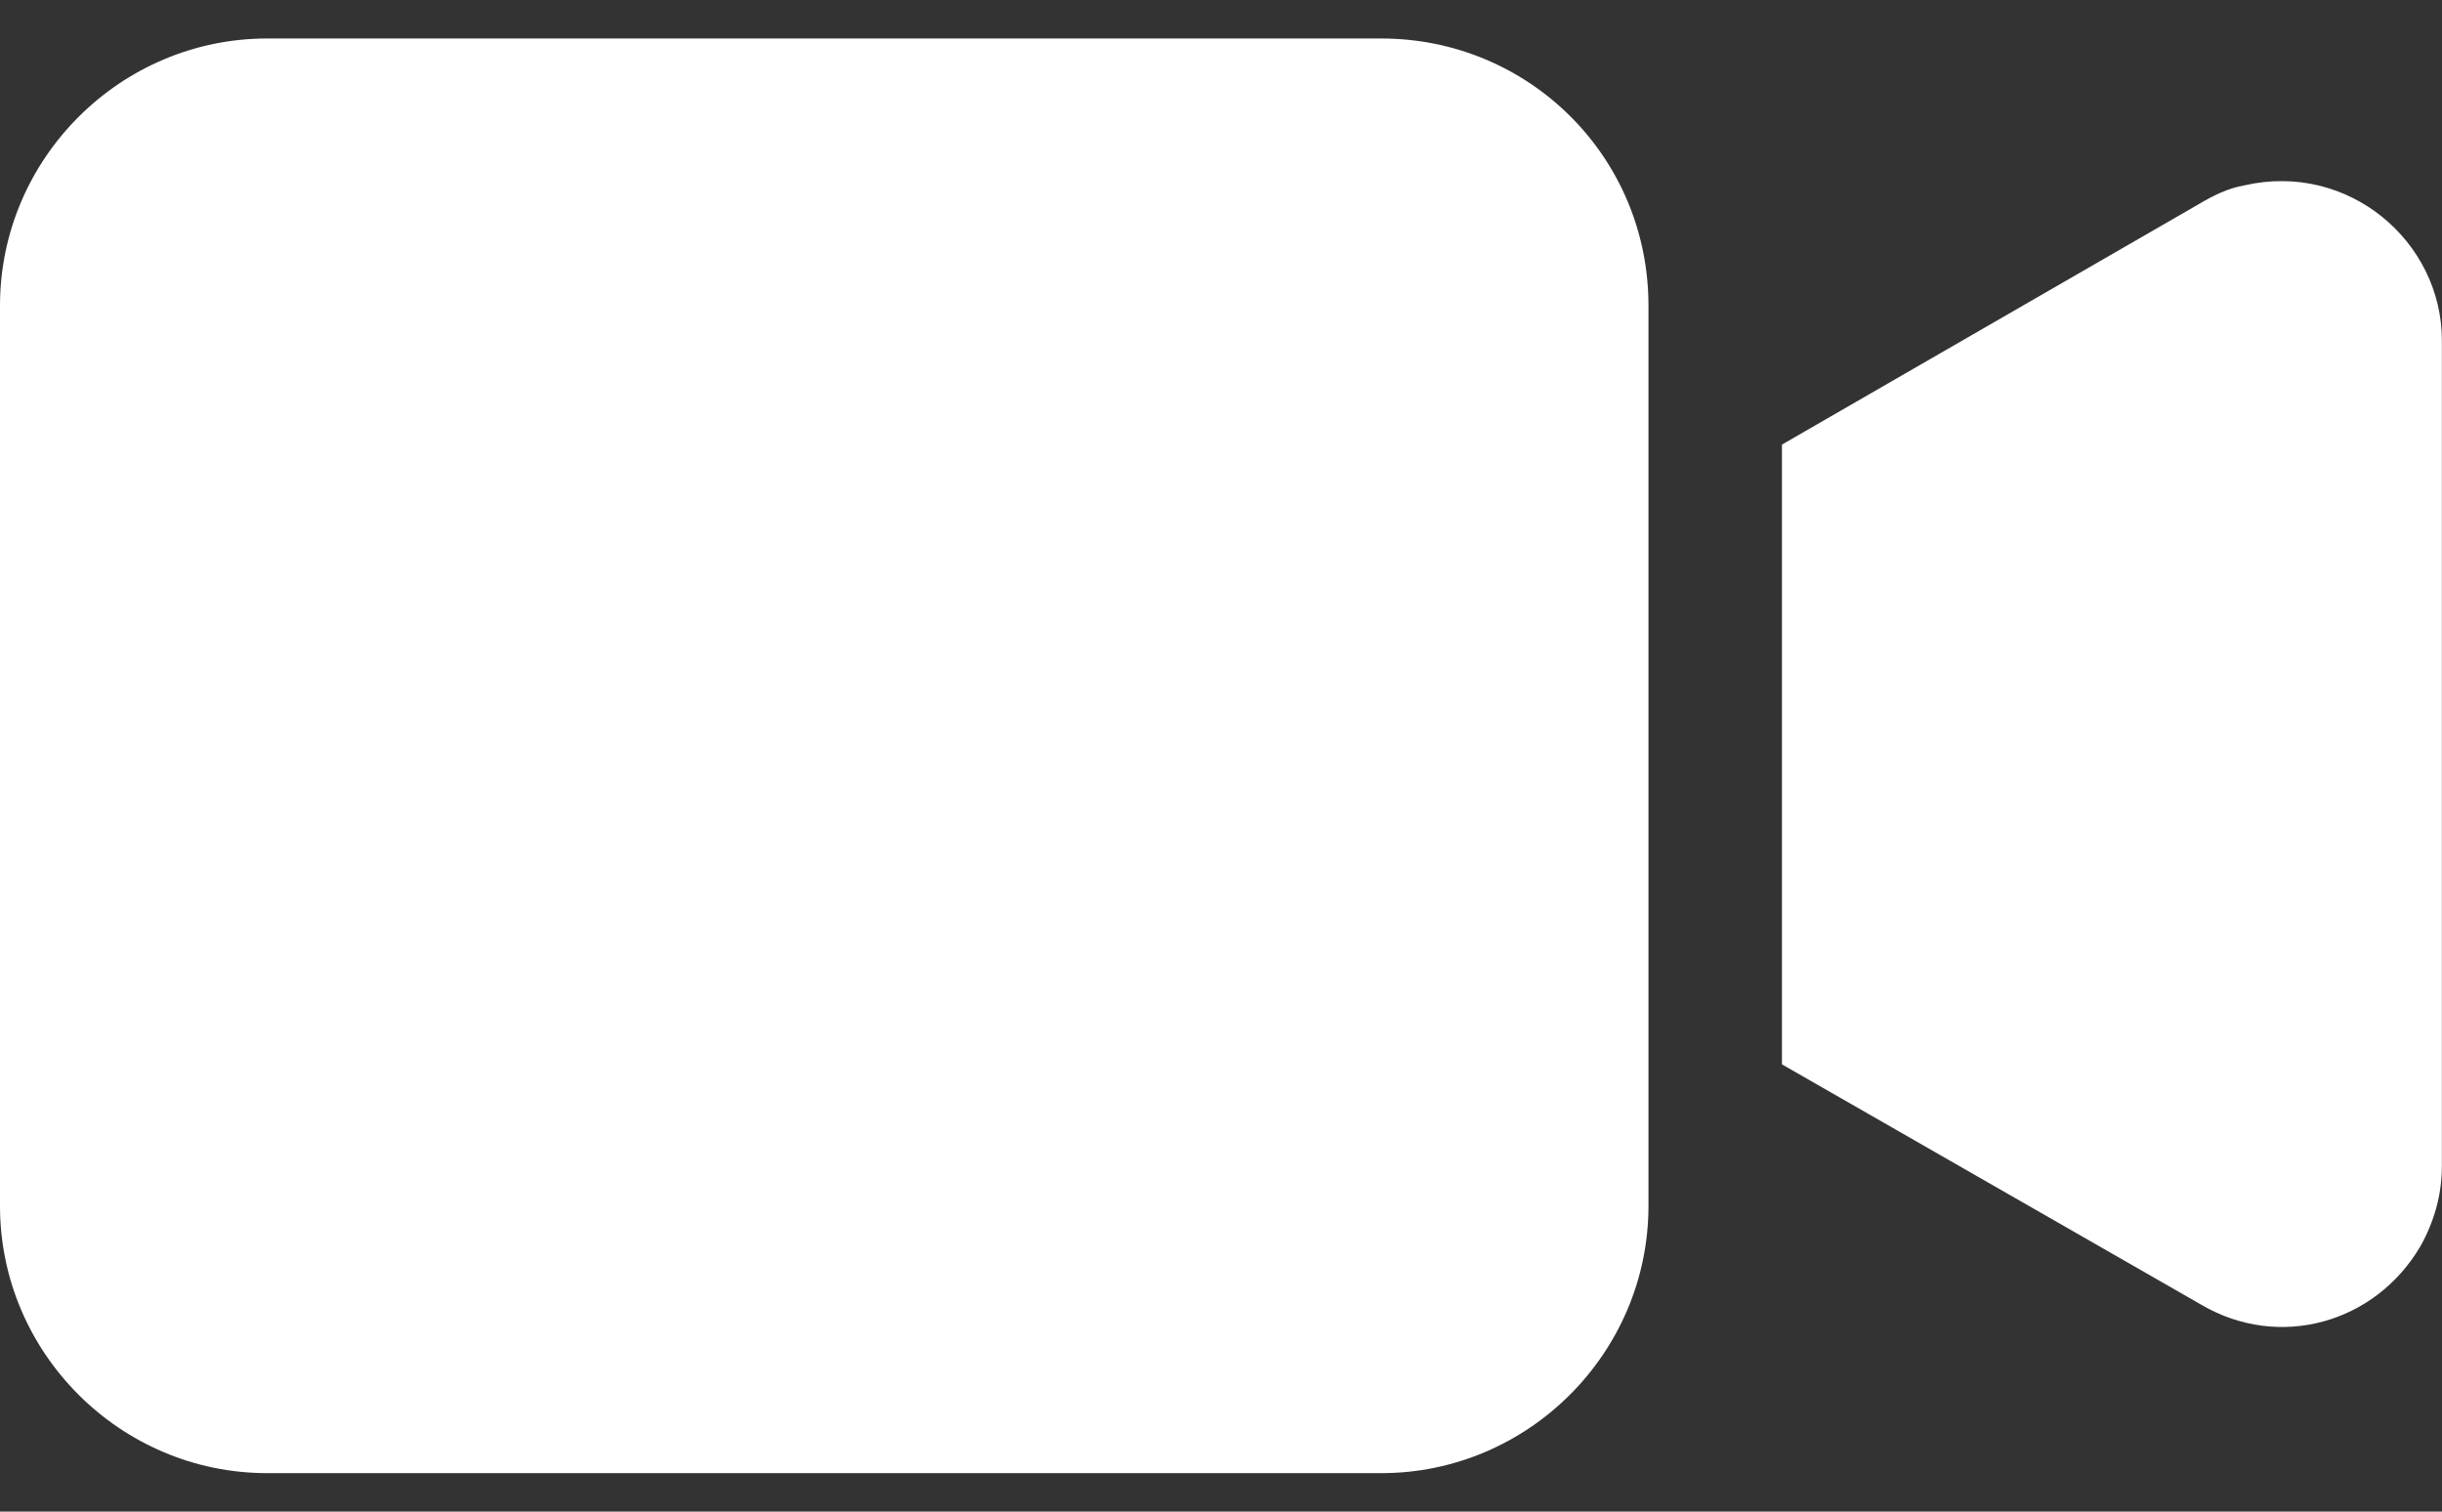 <svg width="42" height="26" viewBox="0 0 42 26" fill="none" xmlns="http://www.w3.org/2000/svg">
<rect x="0" y="0" width="42" height="26" fill="#333333" stroke="none"/>
<path d="M23.757 0.662H4.595C2.068 0.662 0 2.73 0 5.257V20.743C0 23.27 2.068 25.338 4.595 25.338H23.757C26.285 25.338 28.352 23.27 28.352 20.743V5.257C28.352 2.684 26.285 0.662 23.757 0.662Z" fill="white"/>
<path d="M38.598 3.189C38.322 3.235 38.047 3.373 37.817 3.511L30.648 7.647V18.307L37.863 22.443C39.196 23.224 40.85 22.765 41.631 21.432C41.861 21.019 41.998 20.559 41.998 20.054V5.854C41.998 4.154 40.39 2.776 38.598 3.189Z" fill="white"/>
</svg>
